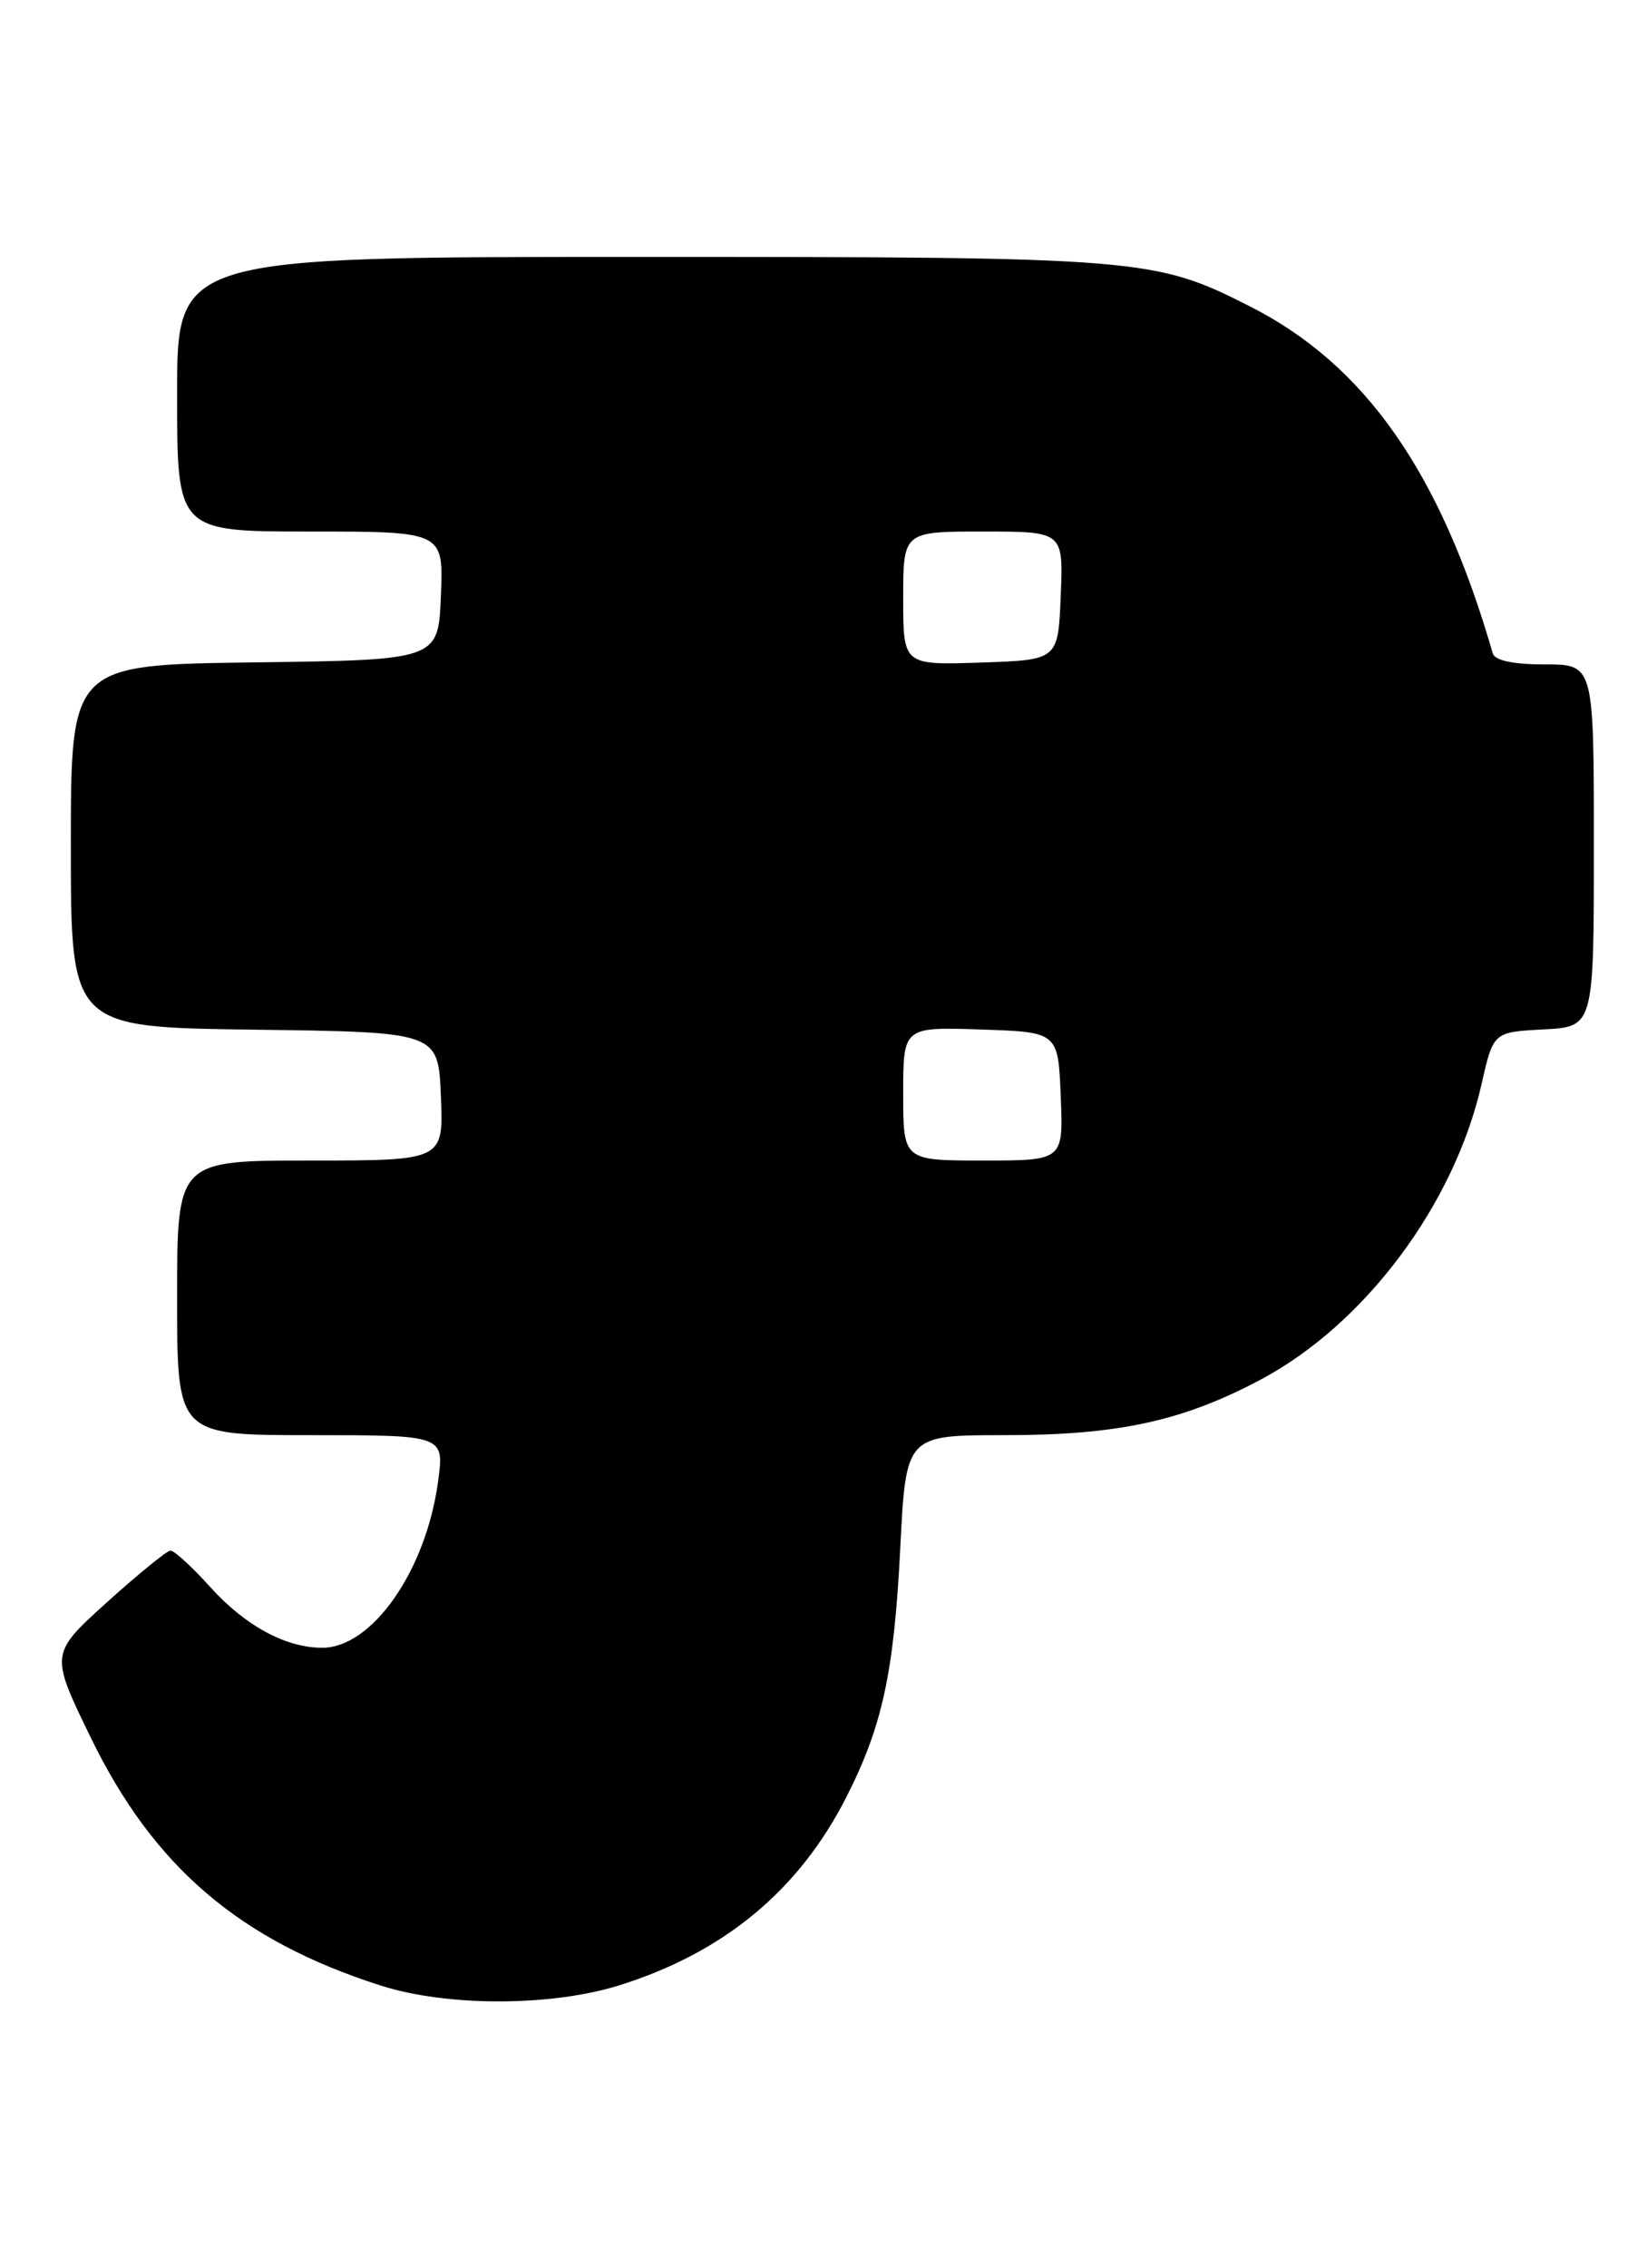 <?xml version="1.0" encoding="UTF-8" standalone="no"?>
<!DOCTYPE svg PUBLIC "-//W3C//DTD SVG 1.1//EN" "http://www.w3.org/Graphics/SVG/1.1/DTD/svg11.dtd" >
<svg xmlns="http://www.w3.org/2000/svg" xmlns:xlink="http://www.w3.org/1999/xlink" version="1.1" viewBox="0 0 186 256">
 <g >
 <path fill="currentColor"
d=" M 69.88 224.12 C 81.74 220.42 90.22 213.40 95.59 202.84 C 99.65 194.84 100.96 188.82 101.67 174.75 C 102.31 162.00 102.31 162.00 113.44 162.00 C 126.27 162.00 133.55 160.42 142.39 155.72 C 154.15 149.46 164.24 135.96 167.32 122.36 C 168.65 116.50 168.65 116.50 174.32 116.20 C 180.00 115.90 180.00 115.90 180.00 95.45 C 180.00 75.00 180.00 75.00 174.47 75.00 C 170.90 75.00 168.81 74.56 168.58 73.75 C 162.69 53.34 154.17 41.17 141.15 34.58 C 130.38 29.12 128.91 29.00 72.29 29.00 C 20.00 29.00 20.00 29.00 20.00 44.50 C 20.00 60.00 20.00 60.00 35.04 60.00 C 50.09 60.00 50.09 60.00 49.79 67.25 C 49.50 74.50 49.50 74.50 28.75 74.77 C 8.00 75.04 8.00 75.04 8.00 95.50 C 8.00 115.96 8.00 115.96 28.75 116.23 C 49.50 116.50 49.50 116.50 49.79 123.75 C 50.09 131.00 50.09 131.00 35.04 131.00 C 20.00 131.00 20.00 131.00 20.00 146.50 C 20.00 162.00 20.00 162.00 35.09 162.00 C 50.19 162.00 50.19 162.00 49.47 167.25 C 48.11 177.29 42.03 186.00 36.39 186.00 C 32.27 186.00 27.69 183.52 23.75 179.15 C 21.69 176.87 19.67 175.01 19.25 175.03 C 18.84 175.05 15.61 177.68 12.07 180.87 C 5.65 186.68 5.65 186.68 10.24 196.12 C 17.34 210.72 27.05 219.03 42.97 224.12 C 50.45 226.52 62.17 226.51 69.88 224.12 Z  M 102.00 123.46 C 102.00 115.92 102.00 115.92 110.75 116.21 C 119.50 116.50 119.50 116.50 119.79 123.75 C 120.09 131.00 120.09 131.00 111.04 131.00 C 102.00 131.00 102.00 131.00 102.00 123.46 Z  M 102.00 67.54 C 102.00 60.00 102.00 60.00 111.04 60.00 C 120.09 60.00 120.09 60.00 119.79 67.25 C 119.50 74.50 119.50 74.50 110.75 74.79 C 102.00 75.08 102.00 75.08 102.00 67.54 Z "/>
</g>
</svg>